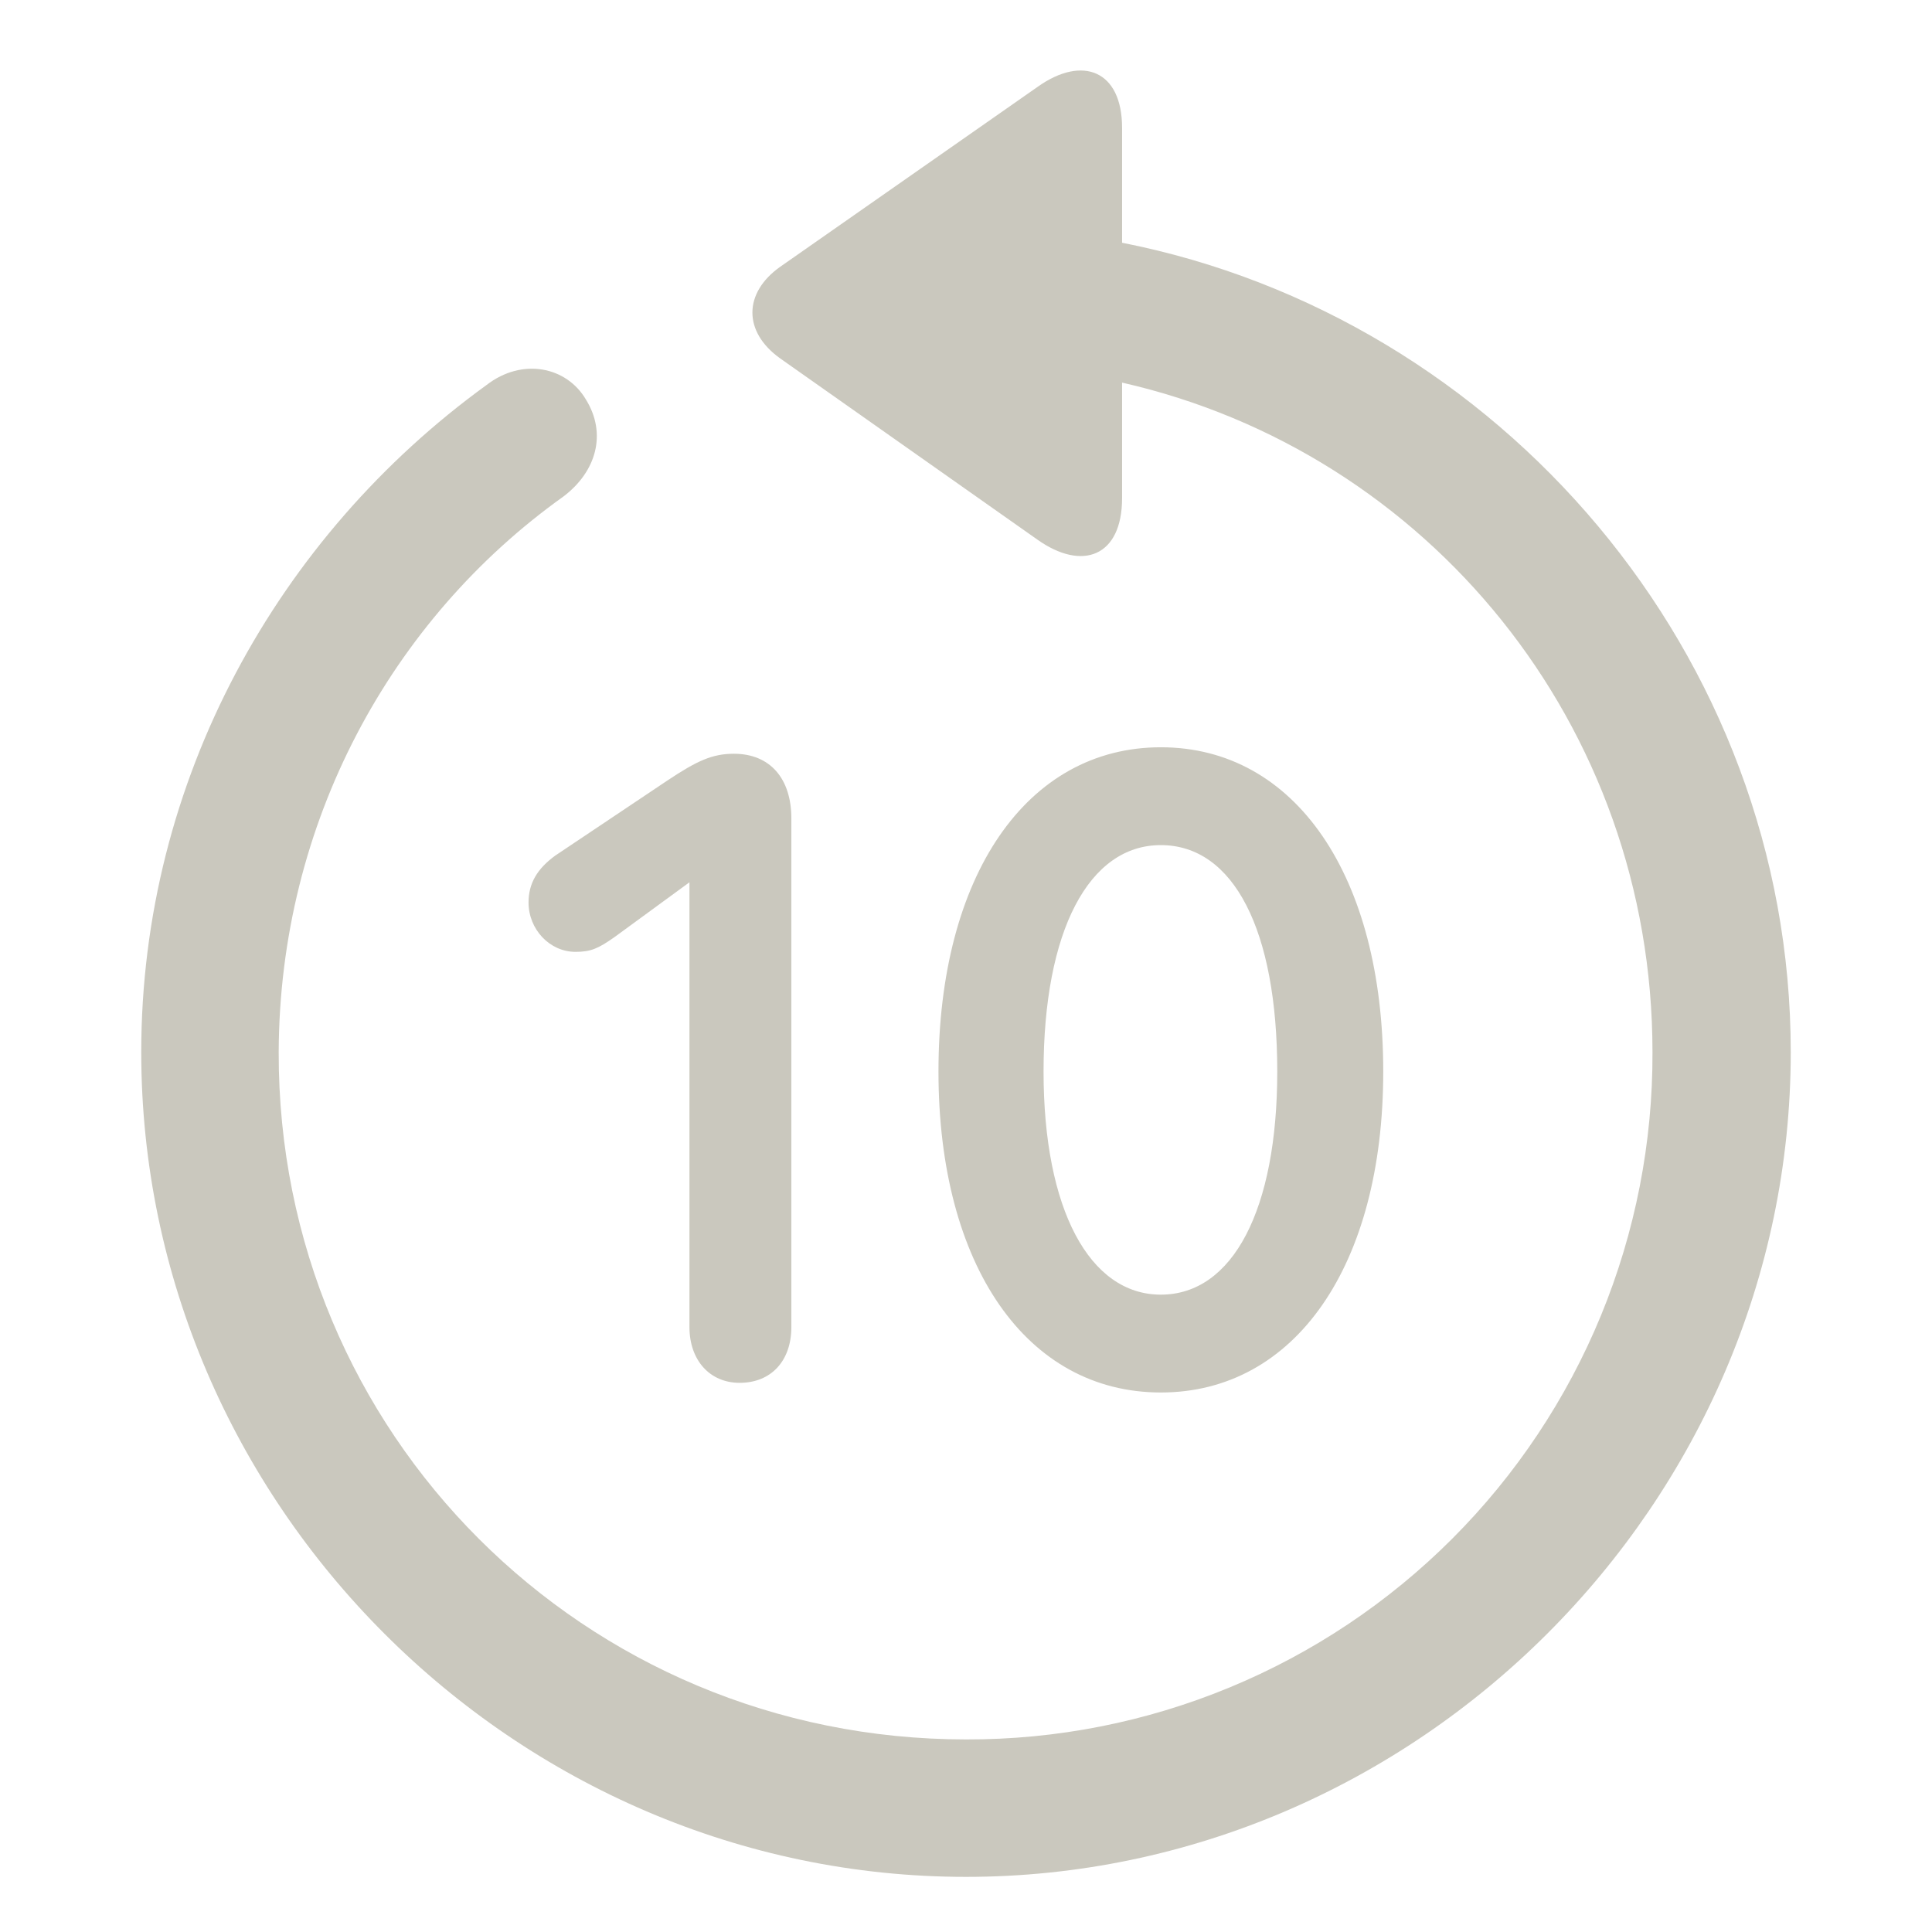 <svg width="28" height="28" viewBox="0 0 28 28" fill="none" xmlns="http://www.w3.org/2000/svg">
<path d="M14 27.201C20.527 27.201 25.953 21.787 25.953 15.248C25.953 9.482 21.735 4.595 16.262 3.518V1.853C16.262 1.021 15.688 0.798 15.043 1.255L11.305 3.868C10.777 4.243 10.765 4.806 11.305 5.193L15.031 7.818C15.688 8.286 16.262 8.064 16.262 7.22V5.545C20.692 6.552 23.949 10.502 23.949 15.248C23.954 16.556 23.701 17.853 23.203 19.064C22.705 20.274 21.973 21.373 21.048 22.299C20.123 23.225 19.024 23.959 17.815 24.458C16.605 24.958 15.309 25.213 14 25.209C8.469 25.209 4.027 20.779 4.039 15.248C4.051 11.92 5.668 8.978 8.164 7.197C8.645 6.834 8.797 6.283 8.492 5.791C8.211 5.311 7.566 5.181 7.051 5.58C4.027 7.771 2.047 11.31 2.047 15.248C2.047 21.787 7.461 27.201 14 27.201ZM16.824 20.181C18.77 20.181 20.047 18.341 20.047 15.529C20.047 12.693 18.77 10.83 16.824 10.83C14.879 10.83 13.601 12.693 13.601 15.529C13.601 18.342 14.879 20.181 16.824 20.181ZM10.719 20.041C11.175 20.041 11.469 19.724 11.469 19.232V11.861C11.469 11.287 11.164 10.924 10.636 10.924C10.32 10.924 10.098 11.029 9.675 11.31L8.047 12.4C7.789 12.588 7.66 12.799 7.66 13.08C7.66 13.467 7.965 13.795 8.34 13.795C8.562 13.795 8.668 13.748 8.902 13.584L9.992 12.787V19.232C9.992 19.713 10.286 20.041 10.719 20.041ZM16.823 18.763C15.793 18.763 15.124 17.533 15.124 15.529C15.124 13.49 15.78 12.248 16.823 12.248C17.878 12.248 18.511 13.478 18.511 15.529C18.511 17.533 17.866 18.763 16.823 18.763Z" fill="#CAC8BE"/>
</svg>
